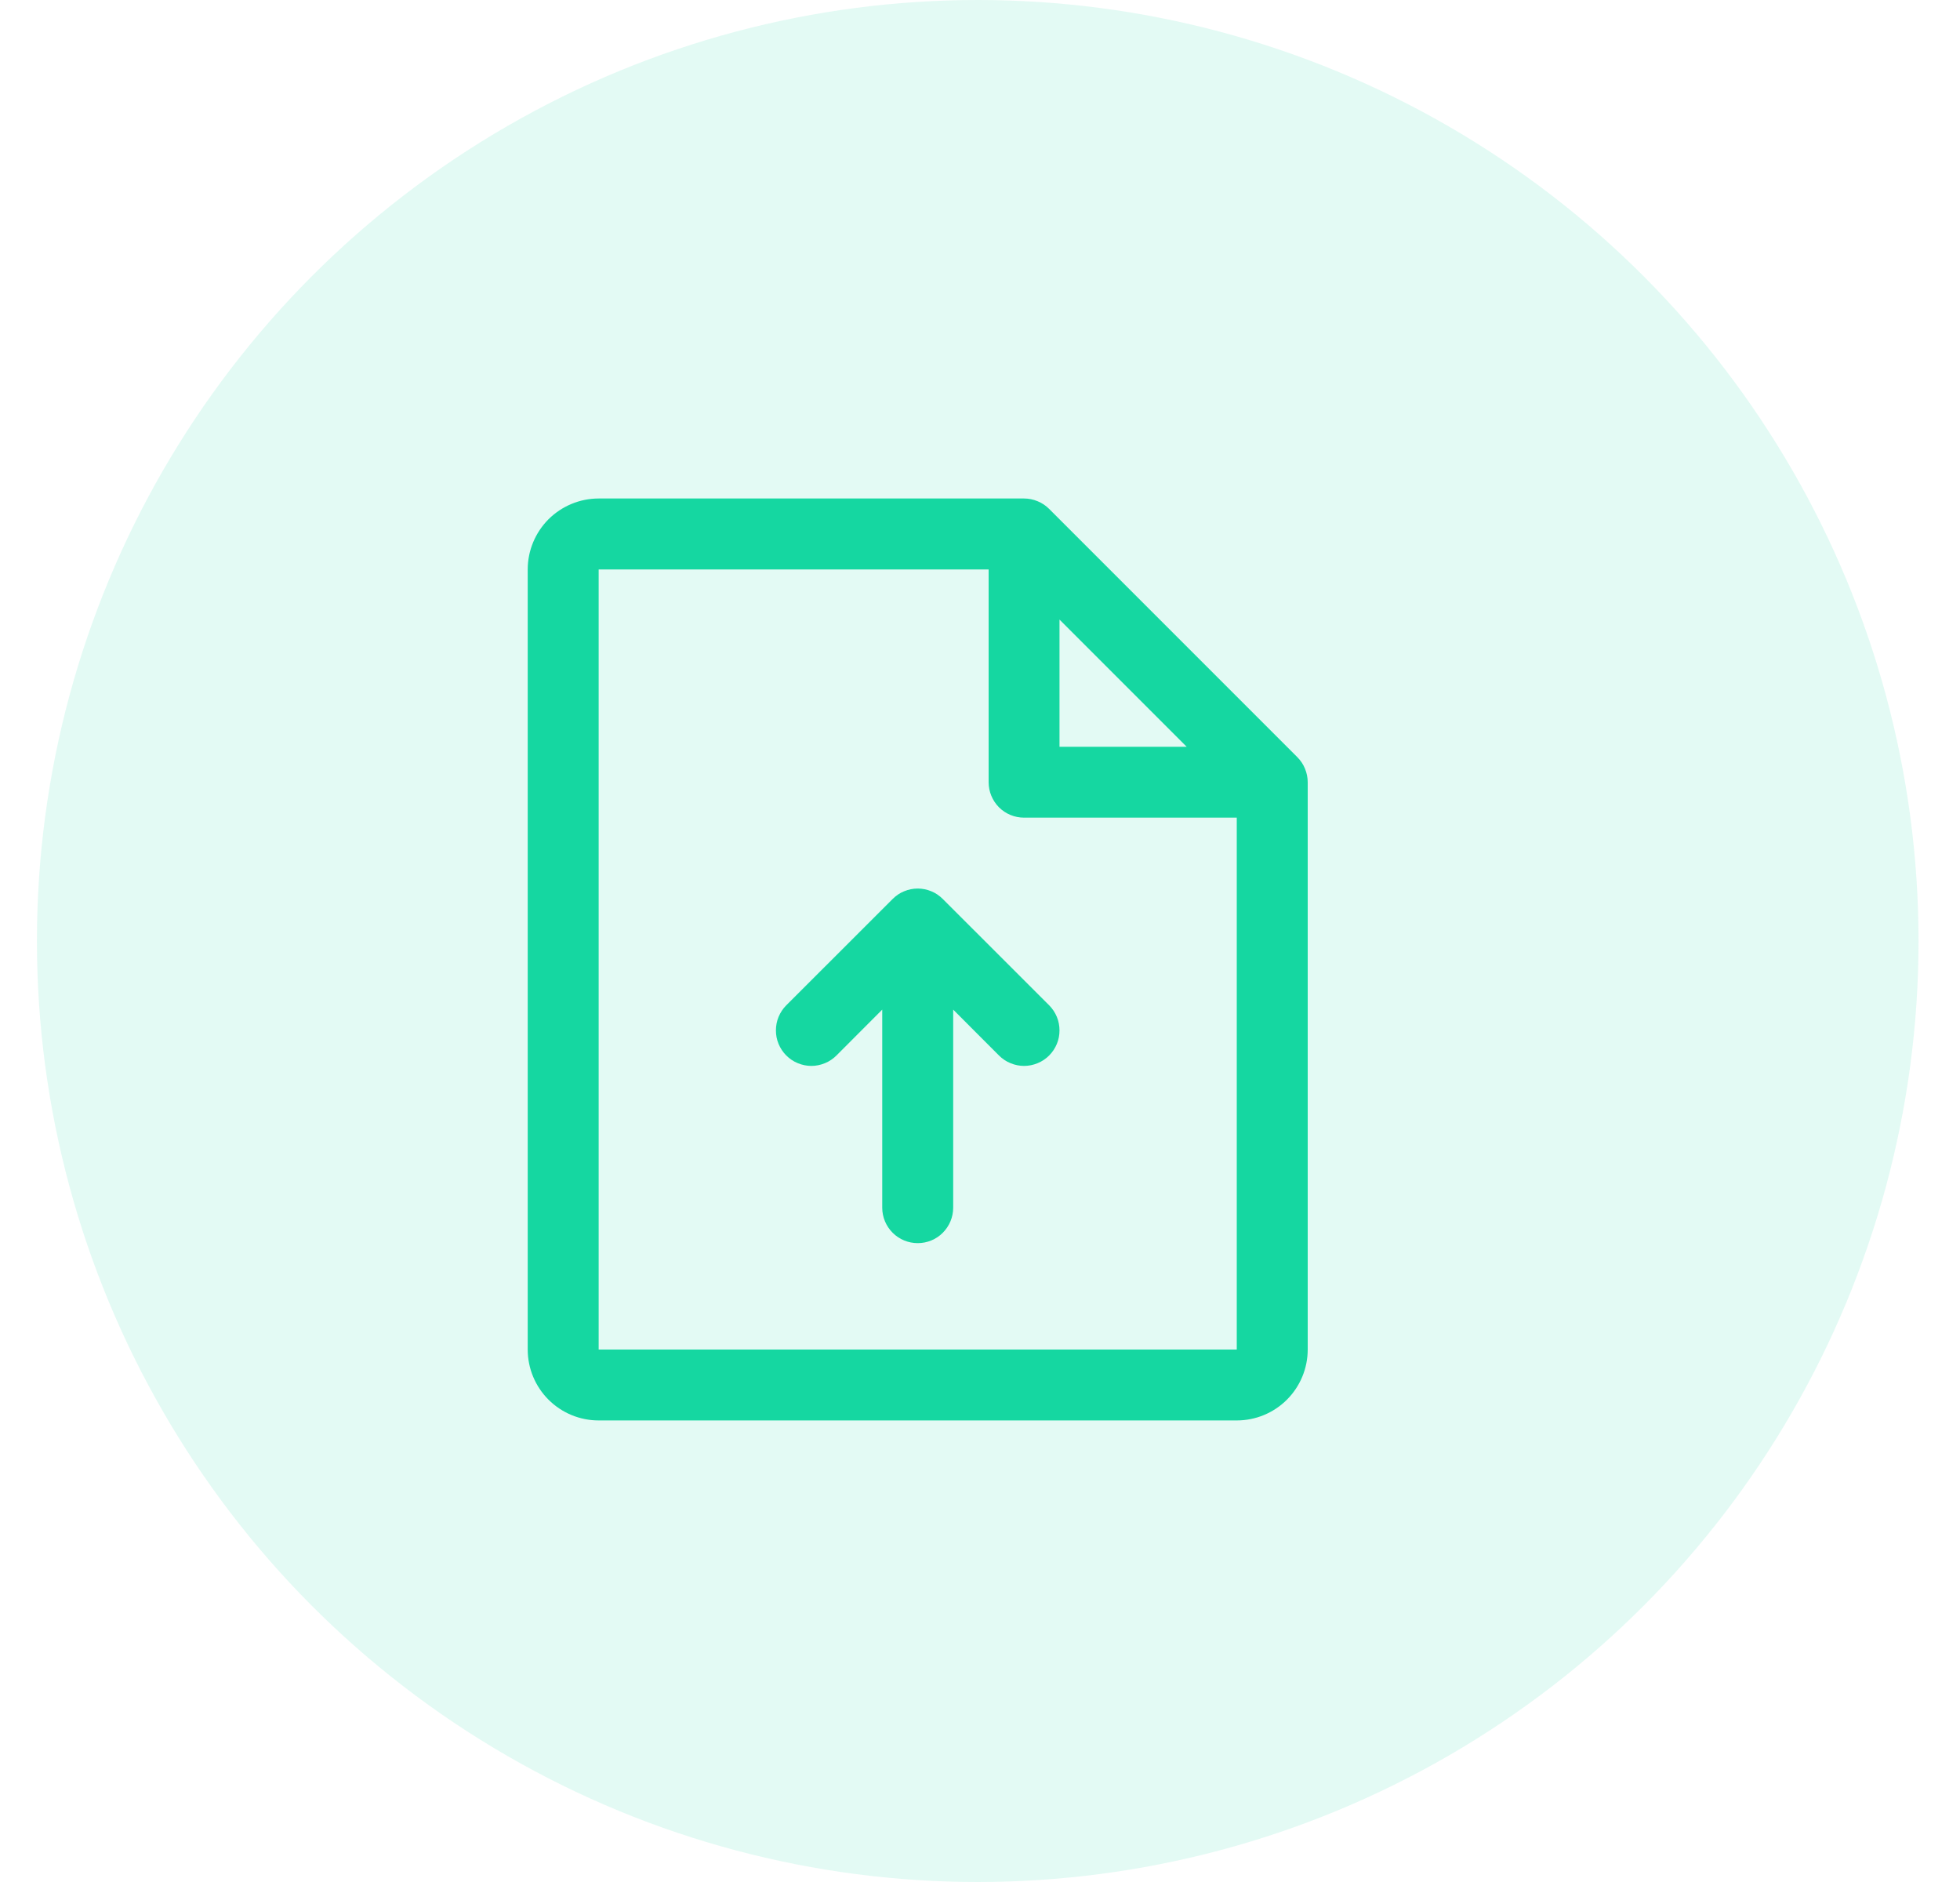 <svg width="25" height="24" viewBox="0 0 25 24" fill="none" xmlns="http://www.w3.org/2000/svg">
<circle cx="12.471" cy="12" r="12" fill="#15D7A1" fill-opacity="0.12"/>
<path d="M16.547 9.655L13.382 6.49C13.34 6.448 13.29 6.414 13.235 6.392C13.18 6.369 13.121 6.357 13.062 6.357H7.636C7.396 6.357 7.166 6.453 6.996 6.622C6.827 6.792 6.731 7.022 6.731 7.262V17.21C6.731 17.45 6.827 17.68 6.996 17.849C7.166 18.019 7.396 18.114 7.636 18.114H15.775C16.015 18.114 16.245 18.019 16.415 17.849C16.584 17.68 16.68 17.45 16.68 17.21V9.975C16.68 9.916 16.668 9.857 16.645 9.802C16.623 9.747 16.589 9.697 16.547 9.655ZM13.514 7.901L15.136 9.523H13.514V7.901ZM15.775 17.21H7.636V7.262H12.61V9.975C12.61 10.095 12.658 10.21 12.742 10.295C12.827 10.38 12.942 10.427 13.062 10.427H15.775V17.21ZM13.382 12.82C13.424 12.862 13.457 12.912 13.48 12.967C13.503 13.022 13.514 13.081 13.514 13.14C13.514 13.2 13.503 13.258 13.48 13.313C13.457 13.368 13.424 13.418 13.382 13.46C13.34 13.502 13.29 13.536 13.235 13.558C13.18 13.581 13.121 13.593 13.062 13.593C13.003 13.593 12.944 13.581 12.889 13.558C12.834 13.536 12.784 13.502 12.742 13.46L12.158 12.875V15.401C12.158 15.521 12.11 15.636 12.025 15.721C11.941 15.806 11.825 15.853 11.706 15.853C11.586 15.853 11.471 15.806 11.386 15.721C11.301 15.636 11.253 15.521 11.253 15.401V12.875L10.669 13.46C10.627 13.502 10.577 13.536 10.522 13.558C10.467 13.581 10.408 13.593 10.349 13.593C10.29 13.593 10.231 13.581 10.176 13.558C10.121 13.536 10.071 13.502 10.029 13.46C9.987 13.418 9.954 13.368 9.931 13.313C9.908 13.258 9.897 13.2 9.897 13.14C9.897 13.081 9.908 13.022 9.931 12.967C9.954 12.912 9.987 12.862 10.029 12.82L11.386 11.464C11.428 11.422 11.477 11.388 11.532 11.366C11.587 11.343 11.646 11.331 11.706 11.331C11.765 11.331 11.824 11.343 11.879 11.366C11.934 11.388 11.983 11.422 12.025 11.464L13.382 12.82Z" fill="#15D7A1"/>
</svg>
